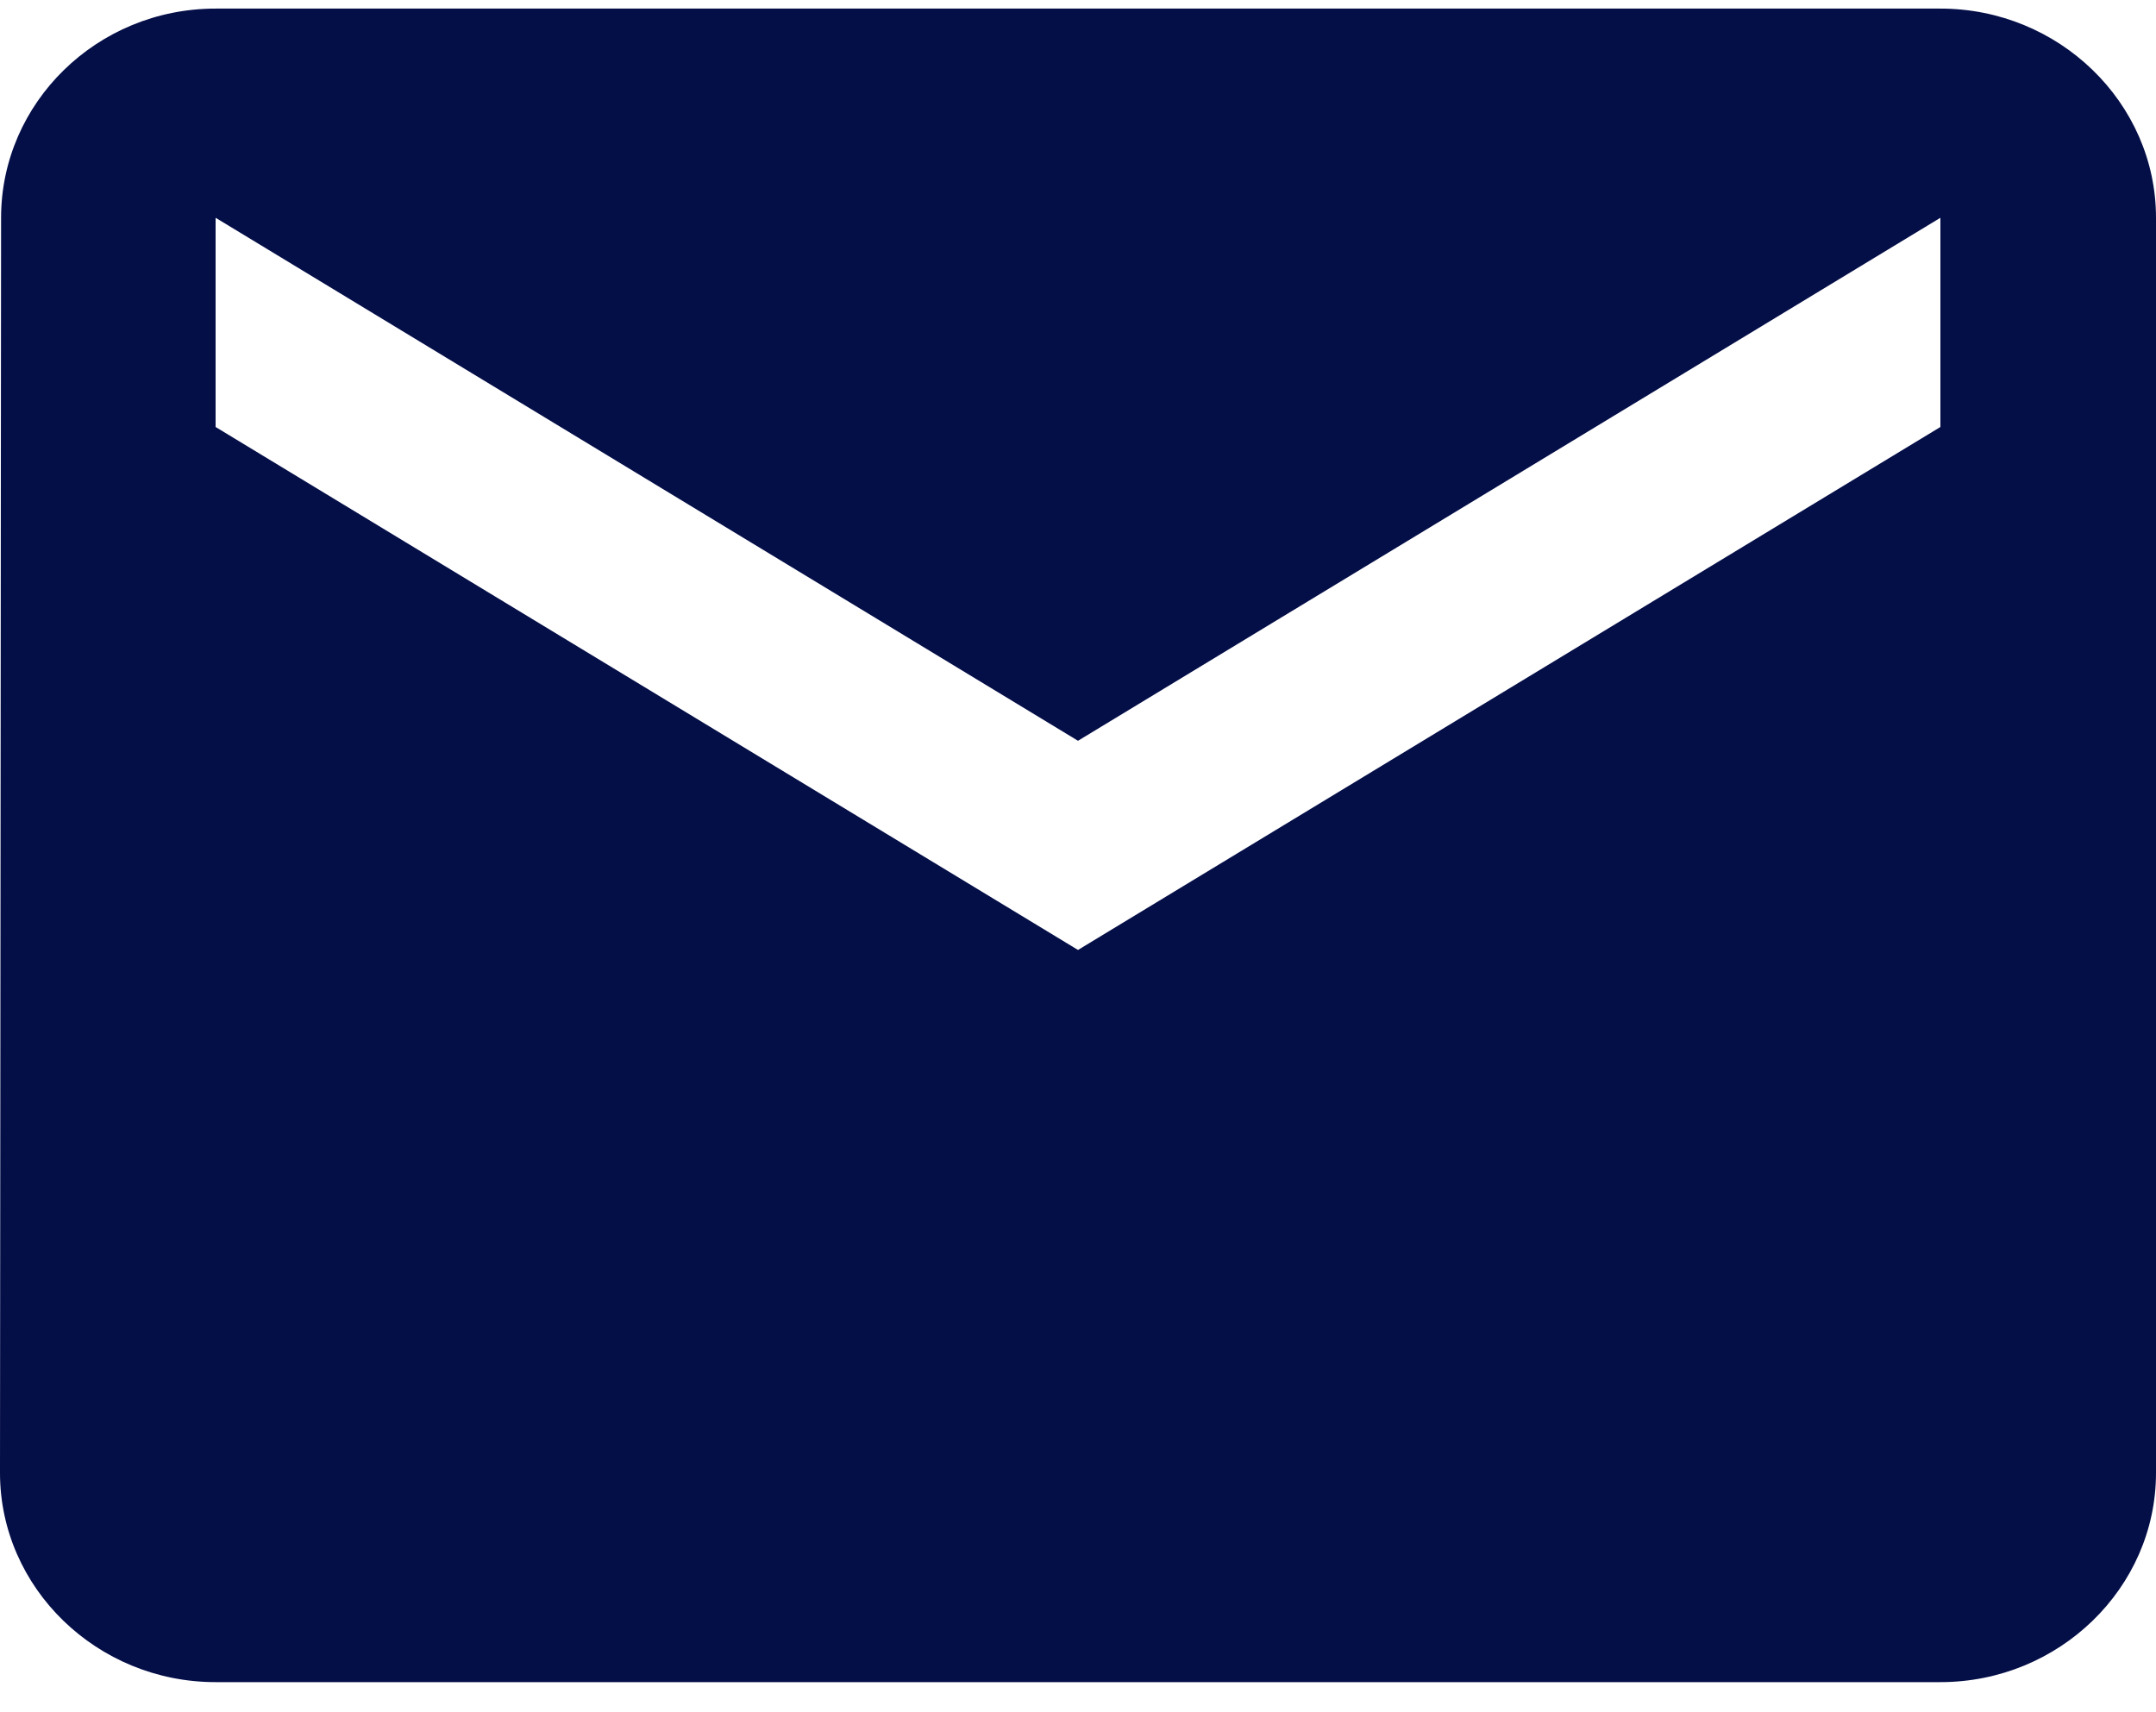 <svg width="68" height="54" viewBox="0 0 68 54" fill="none" xmlns="http://www.w3.org/2000/svg">
<path d="M61.2 0.271H6.8C3.06 0.271 0.034 3.24 0.034 6.868L0 46.453C0 50.081 3.06 53.05 6.8 53.05H61.2C64.94 53.05 68 50.081 68 46.453V6.868C68 3.24 64.94 0.271 61.2 0.271ZM61.2 13.466L34 29.959L6.8 13.466V6.868L34 23.362L61.2 6.868V13.466Z" fill="#040E47"/>
</svg>
